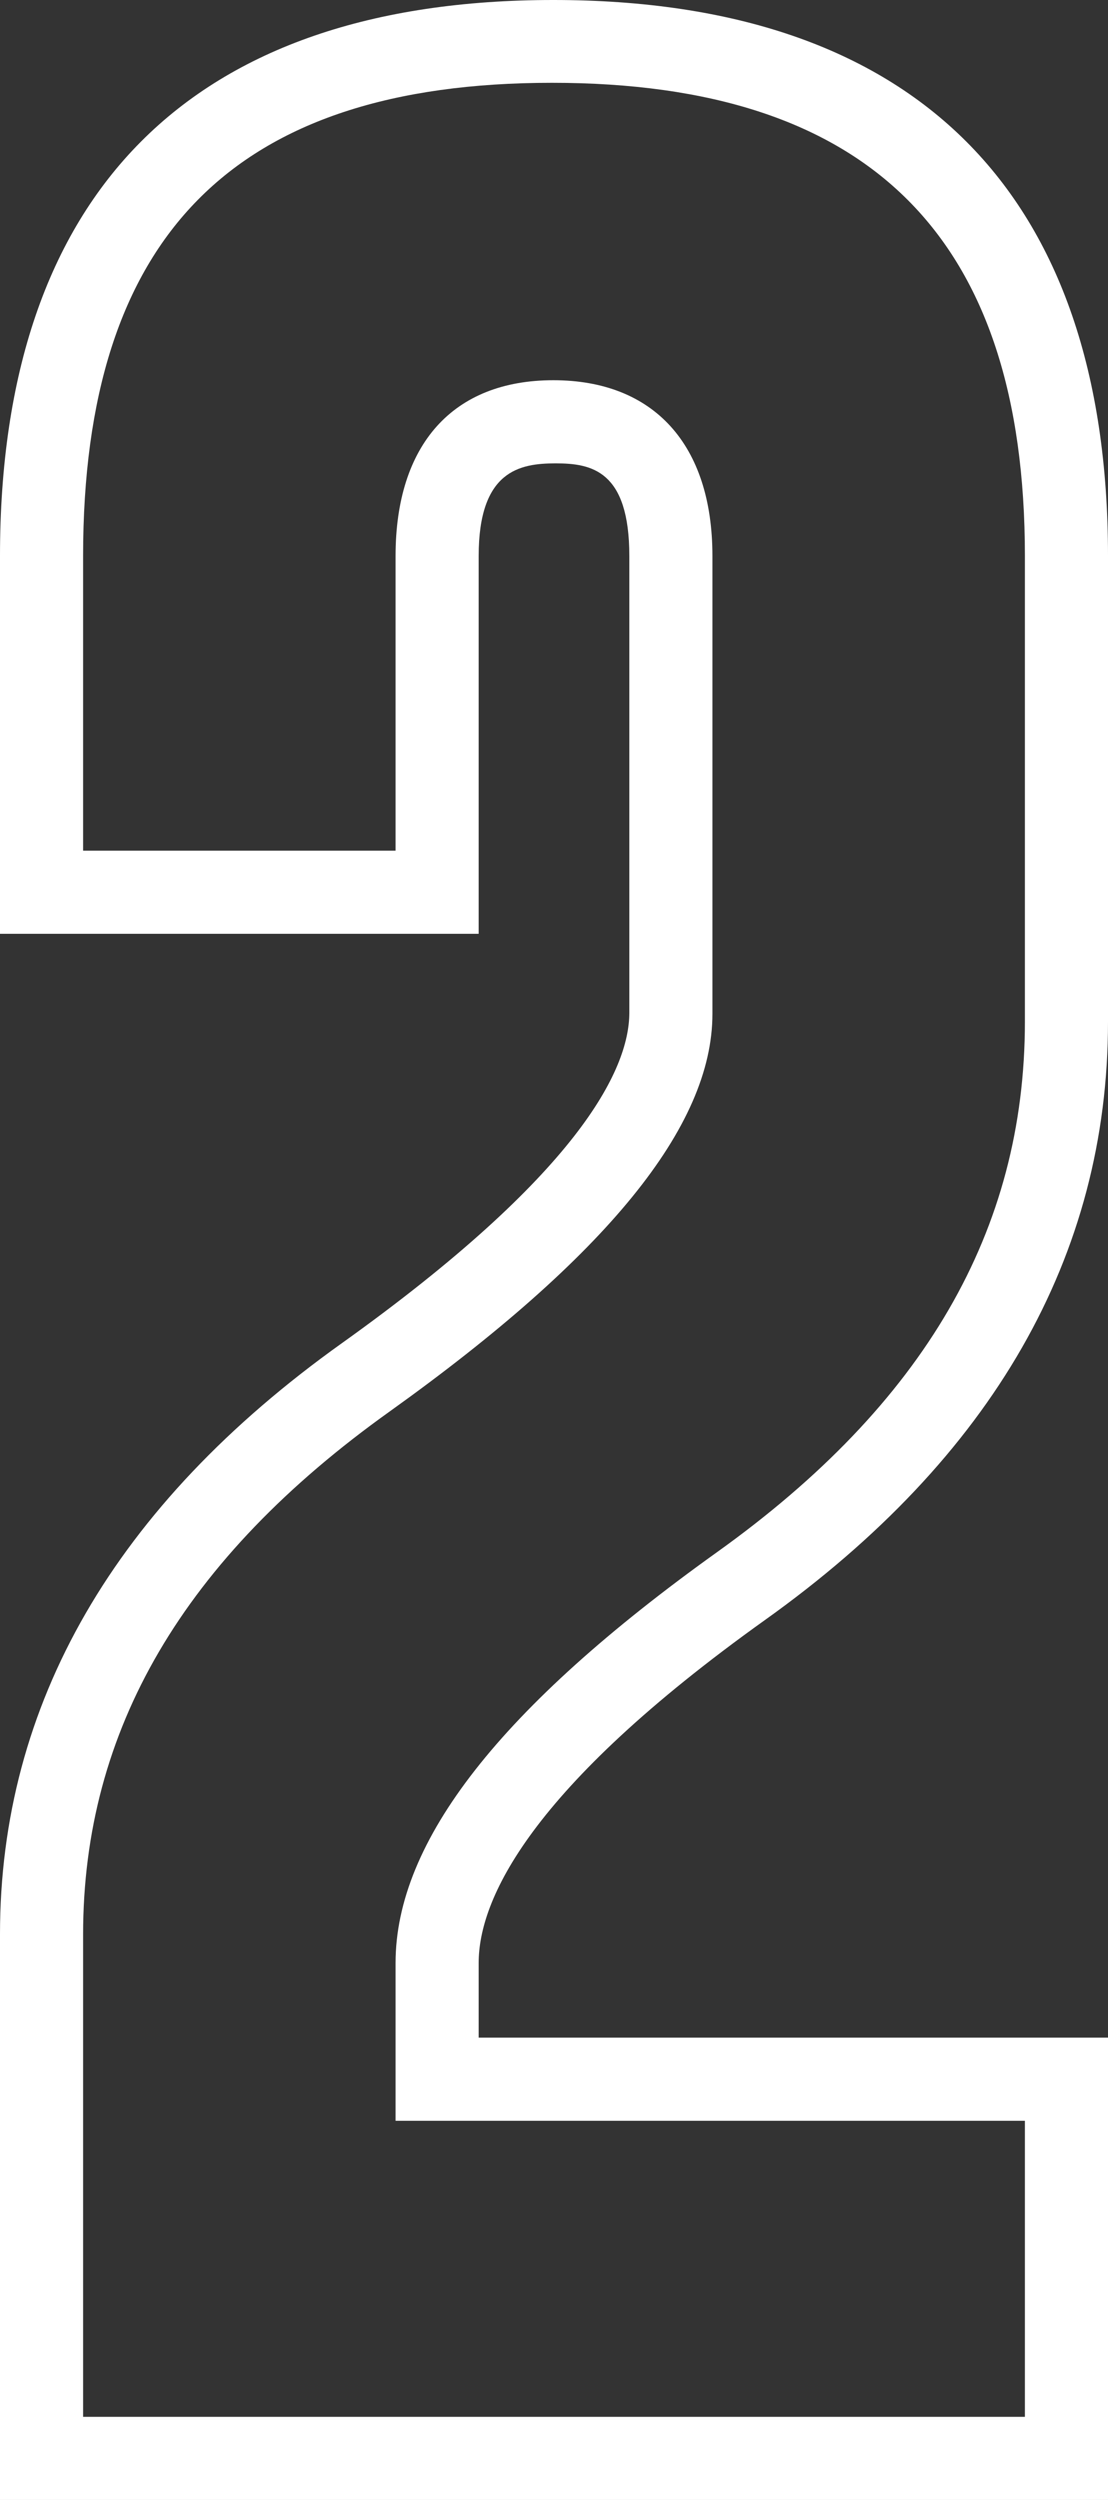 <svg id="Layer_1" data-name="Layer 1" xmlns="http://www.w3.org/2000/svg" viewBox="0 0 32.8 73.97"><rect x="0" y="0" width="32.8" height="73.97" fill="#333333" stroke="none"/><defs><style>.cls-1{fill:#fff;}</style></defs><title>two</title><path class="cls-1" d="M32.8,74H0V57.23c0-6.81,3.4-12.69,10.11-17.48,7-5,8.51-8.08,8.52-9.77V16.45c0-2.53-1.12-2.74-2.18-2.74s-2.28.21-2.28,2.74V27.63H0V16.45C0,5.69,5.67,0,16.38,0S32.8,5.69,32.8,16.45V30.23c0,6.93-3.41,12.89-10.15,17.7-7,5-8.48,8.29-8.48,10.15v2.21H32.8ZM2.46,71.51H30.34V62.75H11.71V58.08c0-3.6,3.11-7.57,9.51-12.15,6.14-4.39,9.12-9.52,9.12-15.7V16.45c0-9.41-4.57-14-14-14S2.46,7,2.46,16.45v8.72h9.25V16.45c0-3.3,1.7-5.2,4.67-5.2s4.71,1.9,4.71,5.2V30c0,3.34-3.15,7.18-9.55,11.76-6.11,4.36-9.08,9.43-9.08,15.48Z"/></svg>